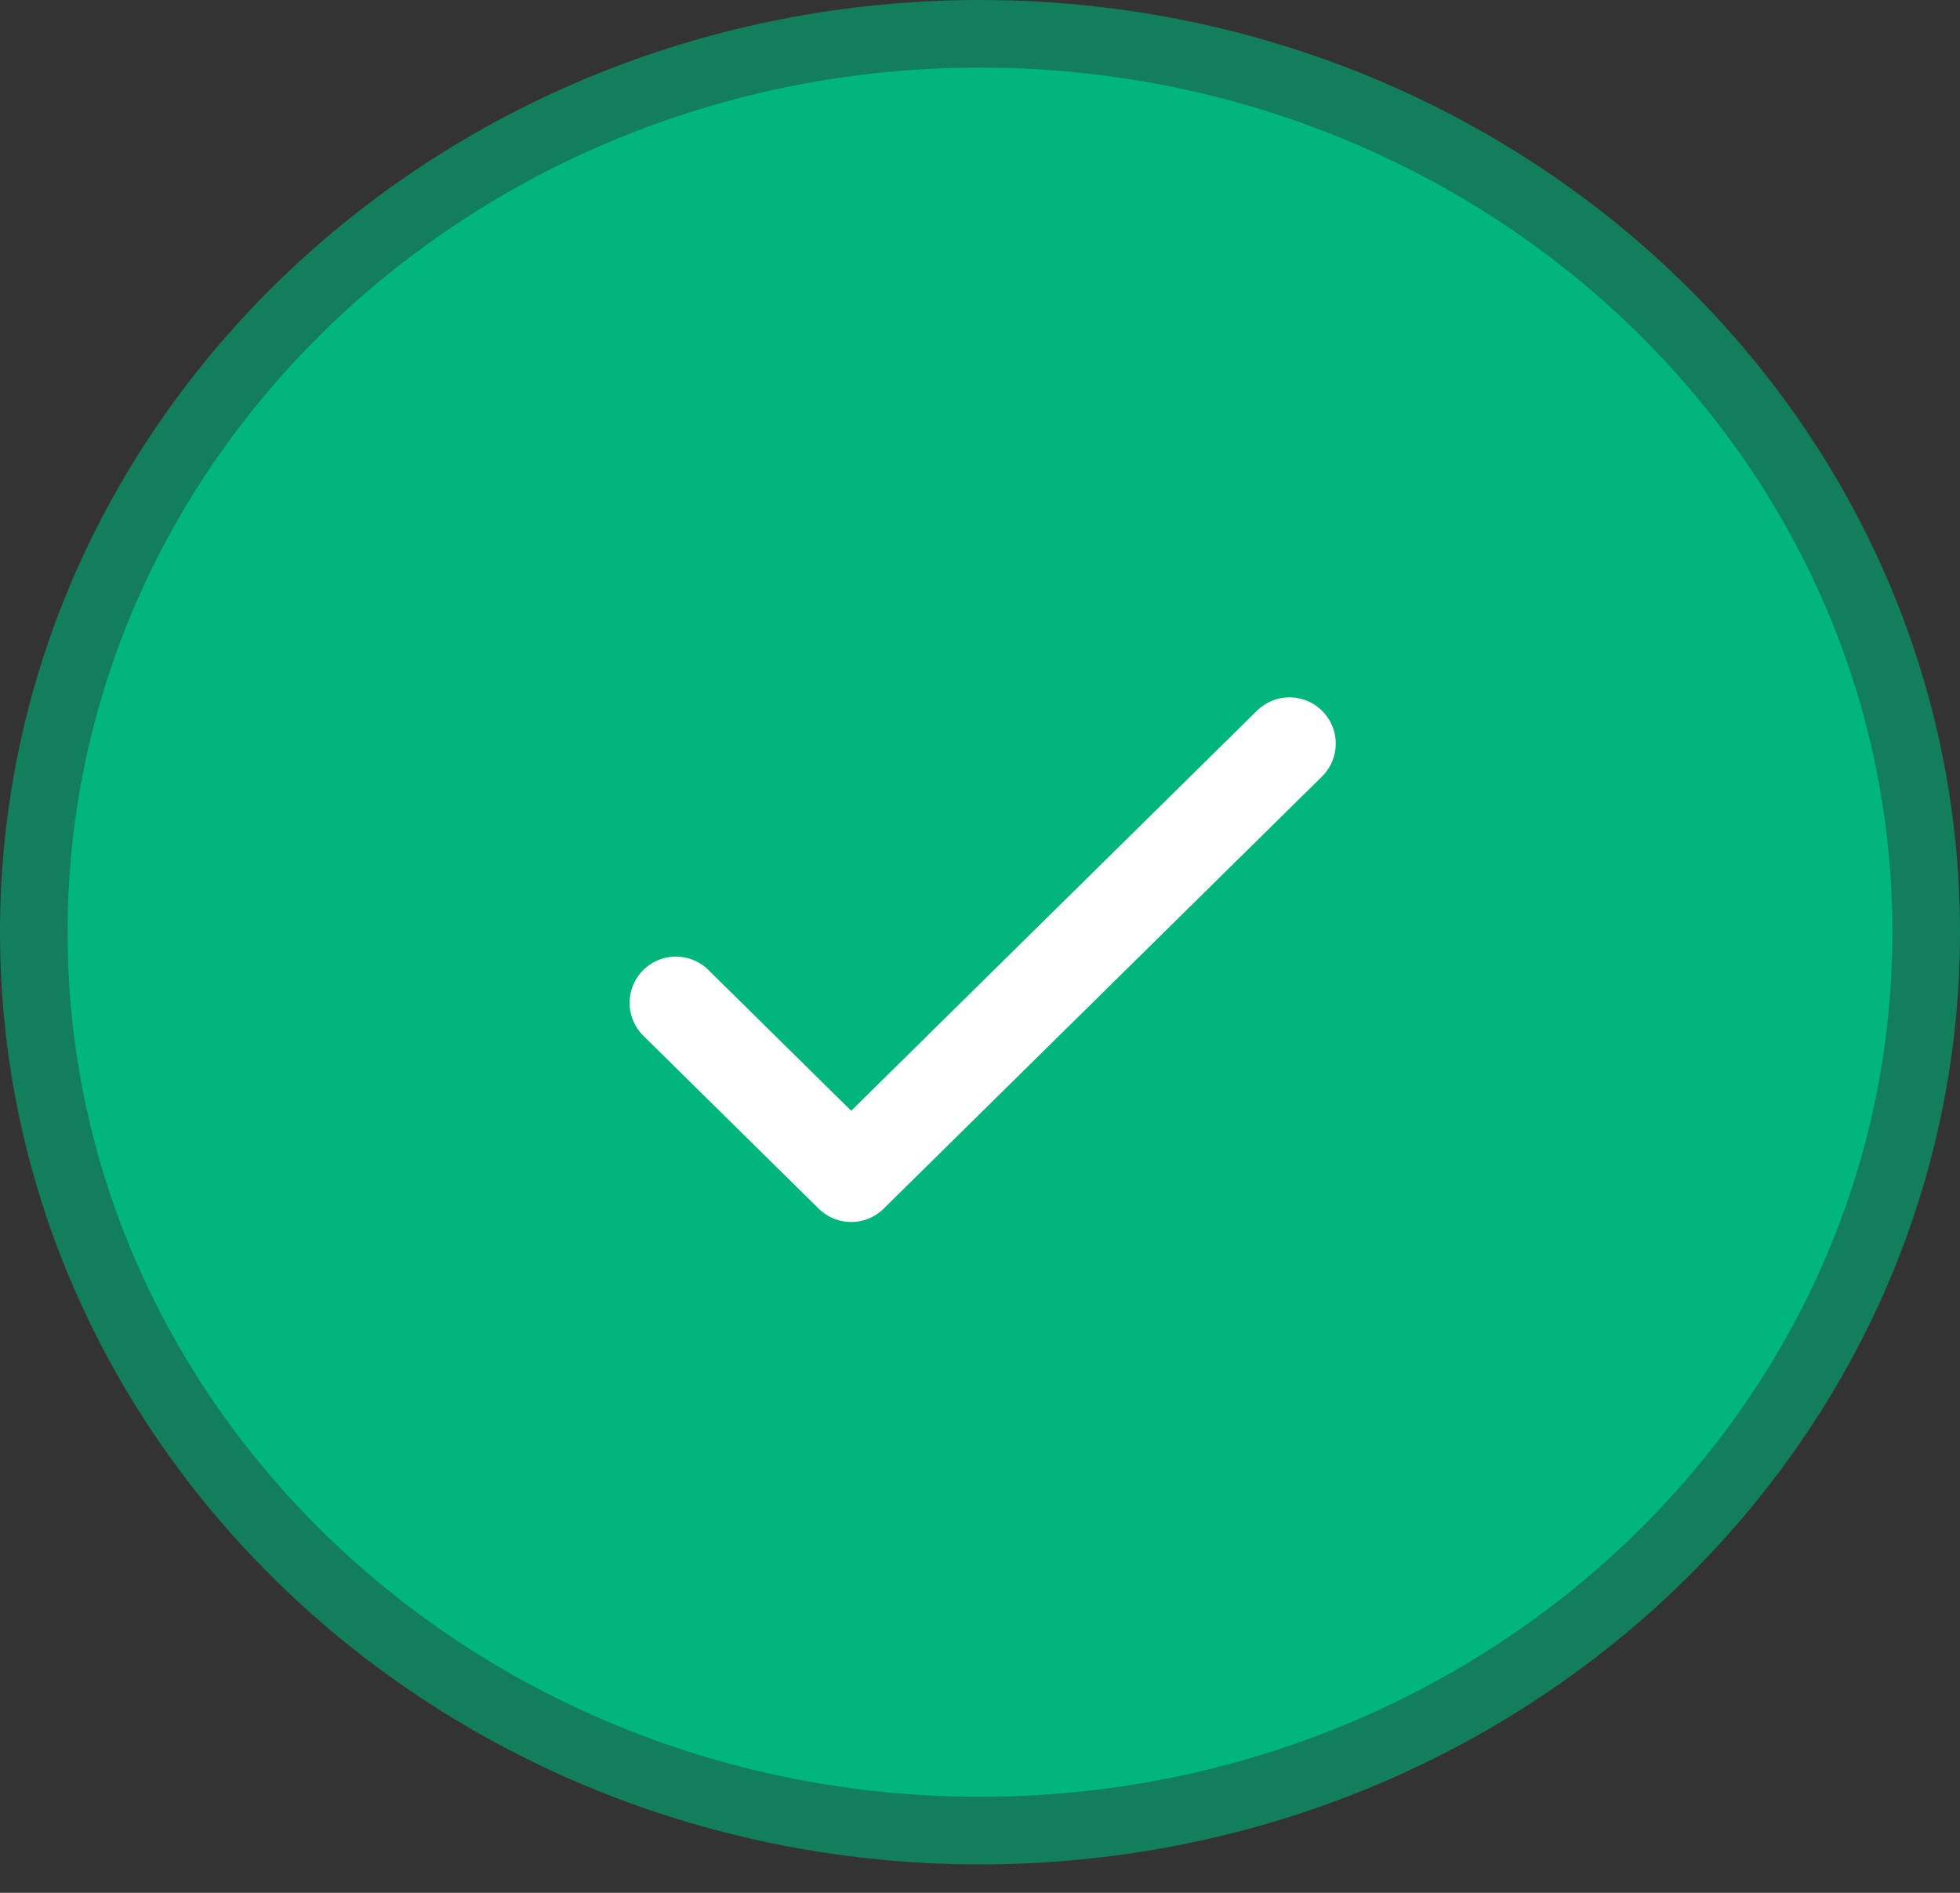 <svg width="29" height="28" viewBox="0 0 29 28" fill="none" xmlns="http://www.w3.org/2000/svg">
<rect x="0" y="0" width="29" height="28" fill="#333333" stroke="none"/>
<path d="M14.5 27.079C22.206 27.079 28.5 21.154 28.5 13.79C28.5 6.425 22.206 0.5 14.5 0.5C6.794 0.5 0.5 6.425 0.5 13.79C0.5 21.154 6.794 27.079 14.5 27.079Z" fill="#00B67A" stroke="#137E5B"/>
<path d="M10 14.835L12.594 17.392L19.079 11" stroke="white" stroke-width="1.369" stroke-linecap="round" stroke-linejoin="round"/>
</svg>
